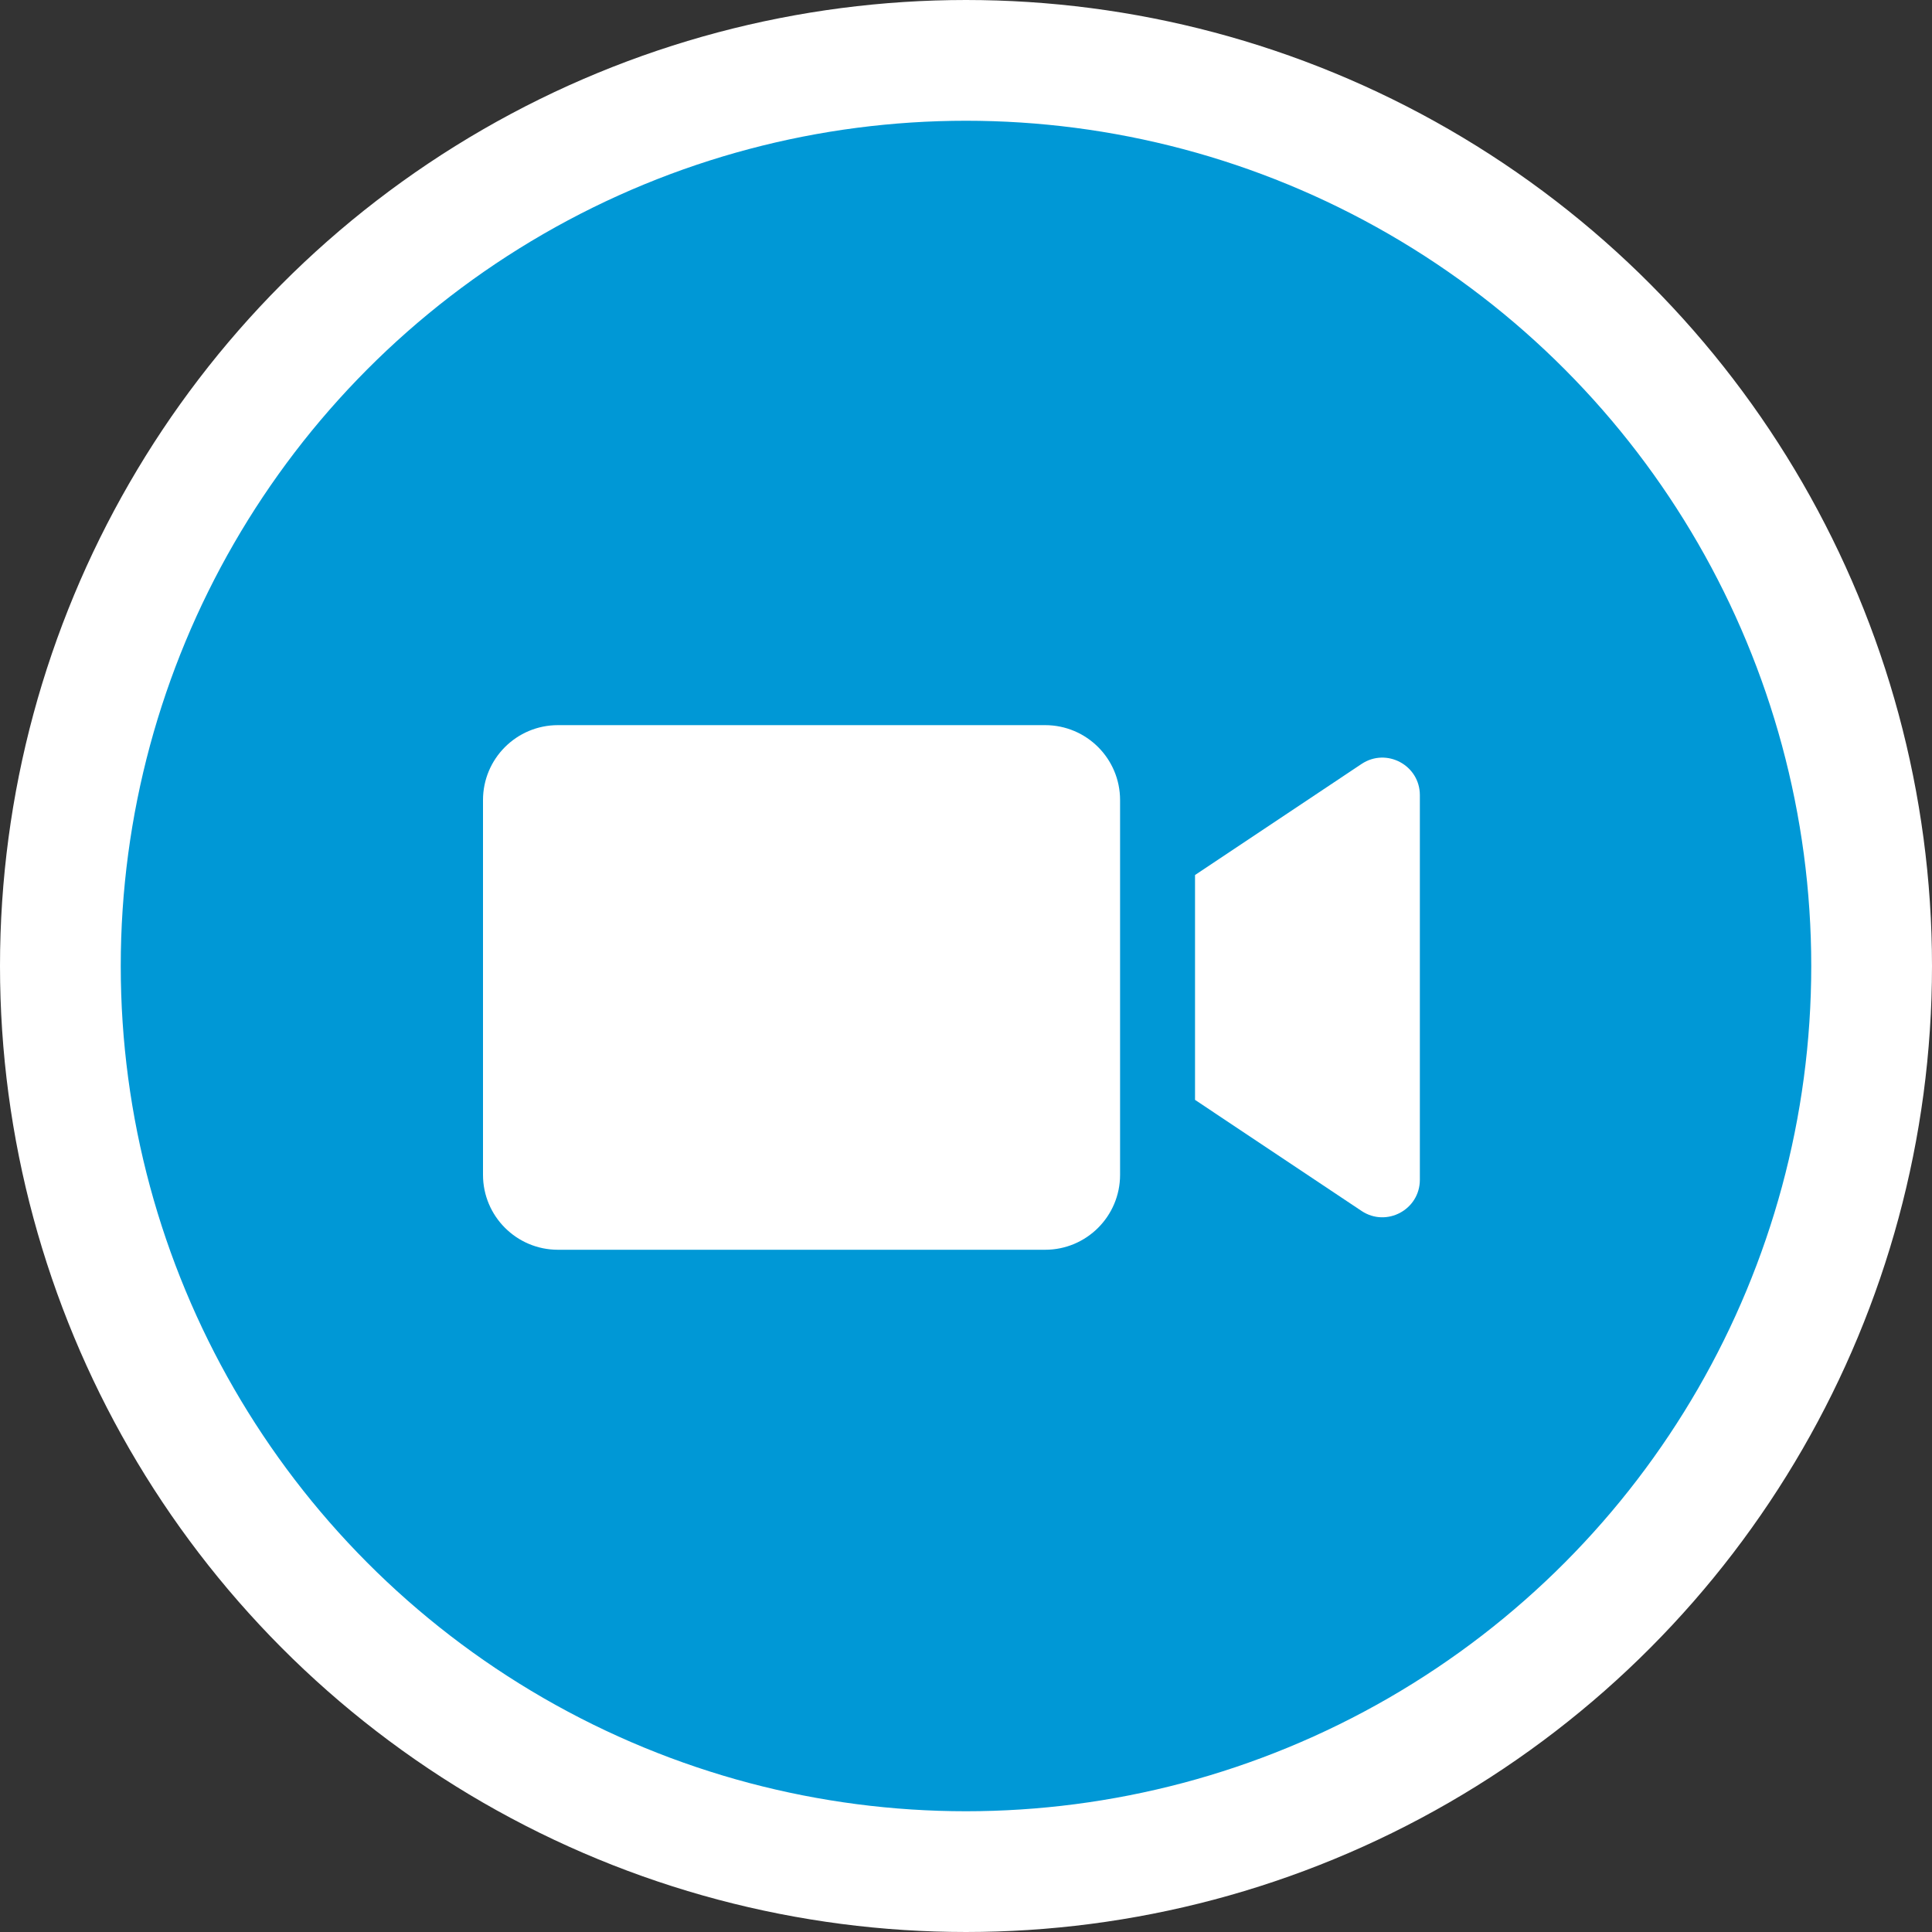 <?xml version="1.0" encoding="UTF-8"?>
<svg width="24px" height="24px" viewBox="0 0 24 24" version="1.1" xmlns="http://www.w3.org/2000/svg" xmlns:xlink="http://www.w3.org/1999/xlink">
    <rect x="0" y="0" width="24" height="24" fill="#333333" stroke="none"/>
    <!-- Generator: Sketch 61.2 (89653) - https://sketch.com -->
    <title>recorder</title>
    <desc>Created with Sketch.</desc>
    <g id="Color-Change" stroke="none" stroke-width="1" fill="none" fill-rule="evenodd">
        <g id="add.svg" transform="translate(-939, -299)">
            <g id="recorder" transform="translate(939, 299)">
                <circle id="Oval" stroke="#FFFFFF" stroke-width="1.5" fill="#0098D6" fill-rule="nonzero" cx="12" cy="12" r="11.25"></circle>
                <g id="Icons-/-Line-/-Video" transform="translate(3, 3)">
                    <rect id="Rectangle" x="0" y="0" width="18" height="18"></rect>
                    <g id="download-(55)" transform="translate(3, 6)" fill="#FFFFFF" fill-rule="nonzero">
                        <path d="M6.983,6.525 L0.931,6.525 C0.417,6.525 4.52970994e-14,6.108 4.52970994e-14,5.594 L4.52970994e-14,0.939 C4.52970994e-14,0.424 0.417,0.008 0.931,0.008 L6.983,0.008 C7.497,0.008 7.914,0.424 7.914,0.939 L7.914,5.594 C7.914,6.108 7.497,6.525 6.983,6.525 Z" id="Path"></path>
                        <path d="M8.845,1.87 L8.845,4.663 L10.914,6.043 C11.224,6.249 11.638,6.027 11.638,5.655 L11.638,0.878 C11.638,0.506 11.224,0.284 10.914,0.49 L8.845,1.87 Z" id="Path"></path>
                    </g>
                </g>
            </g>
        </g>
    </g>
</svg>